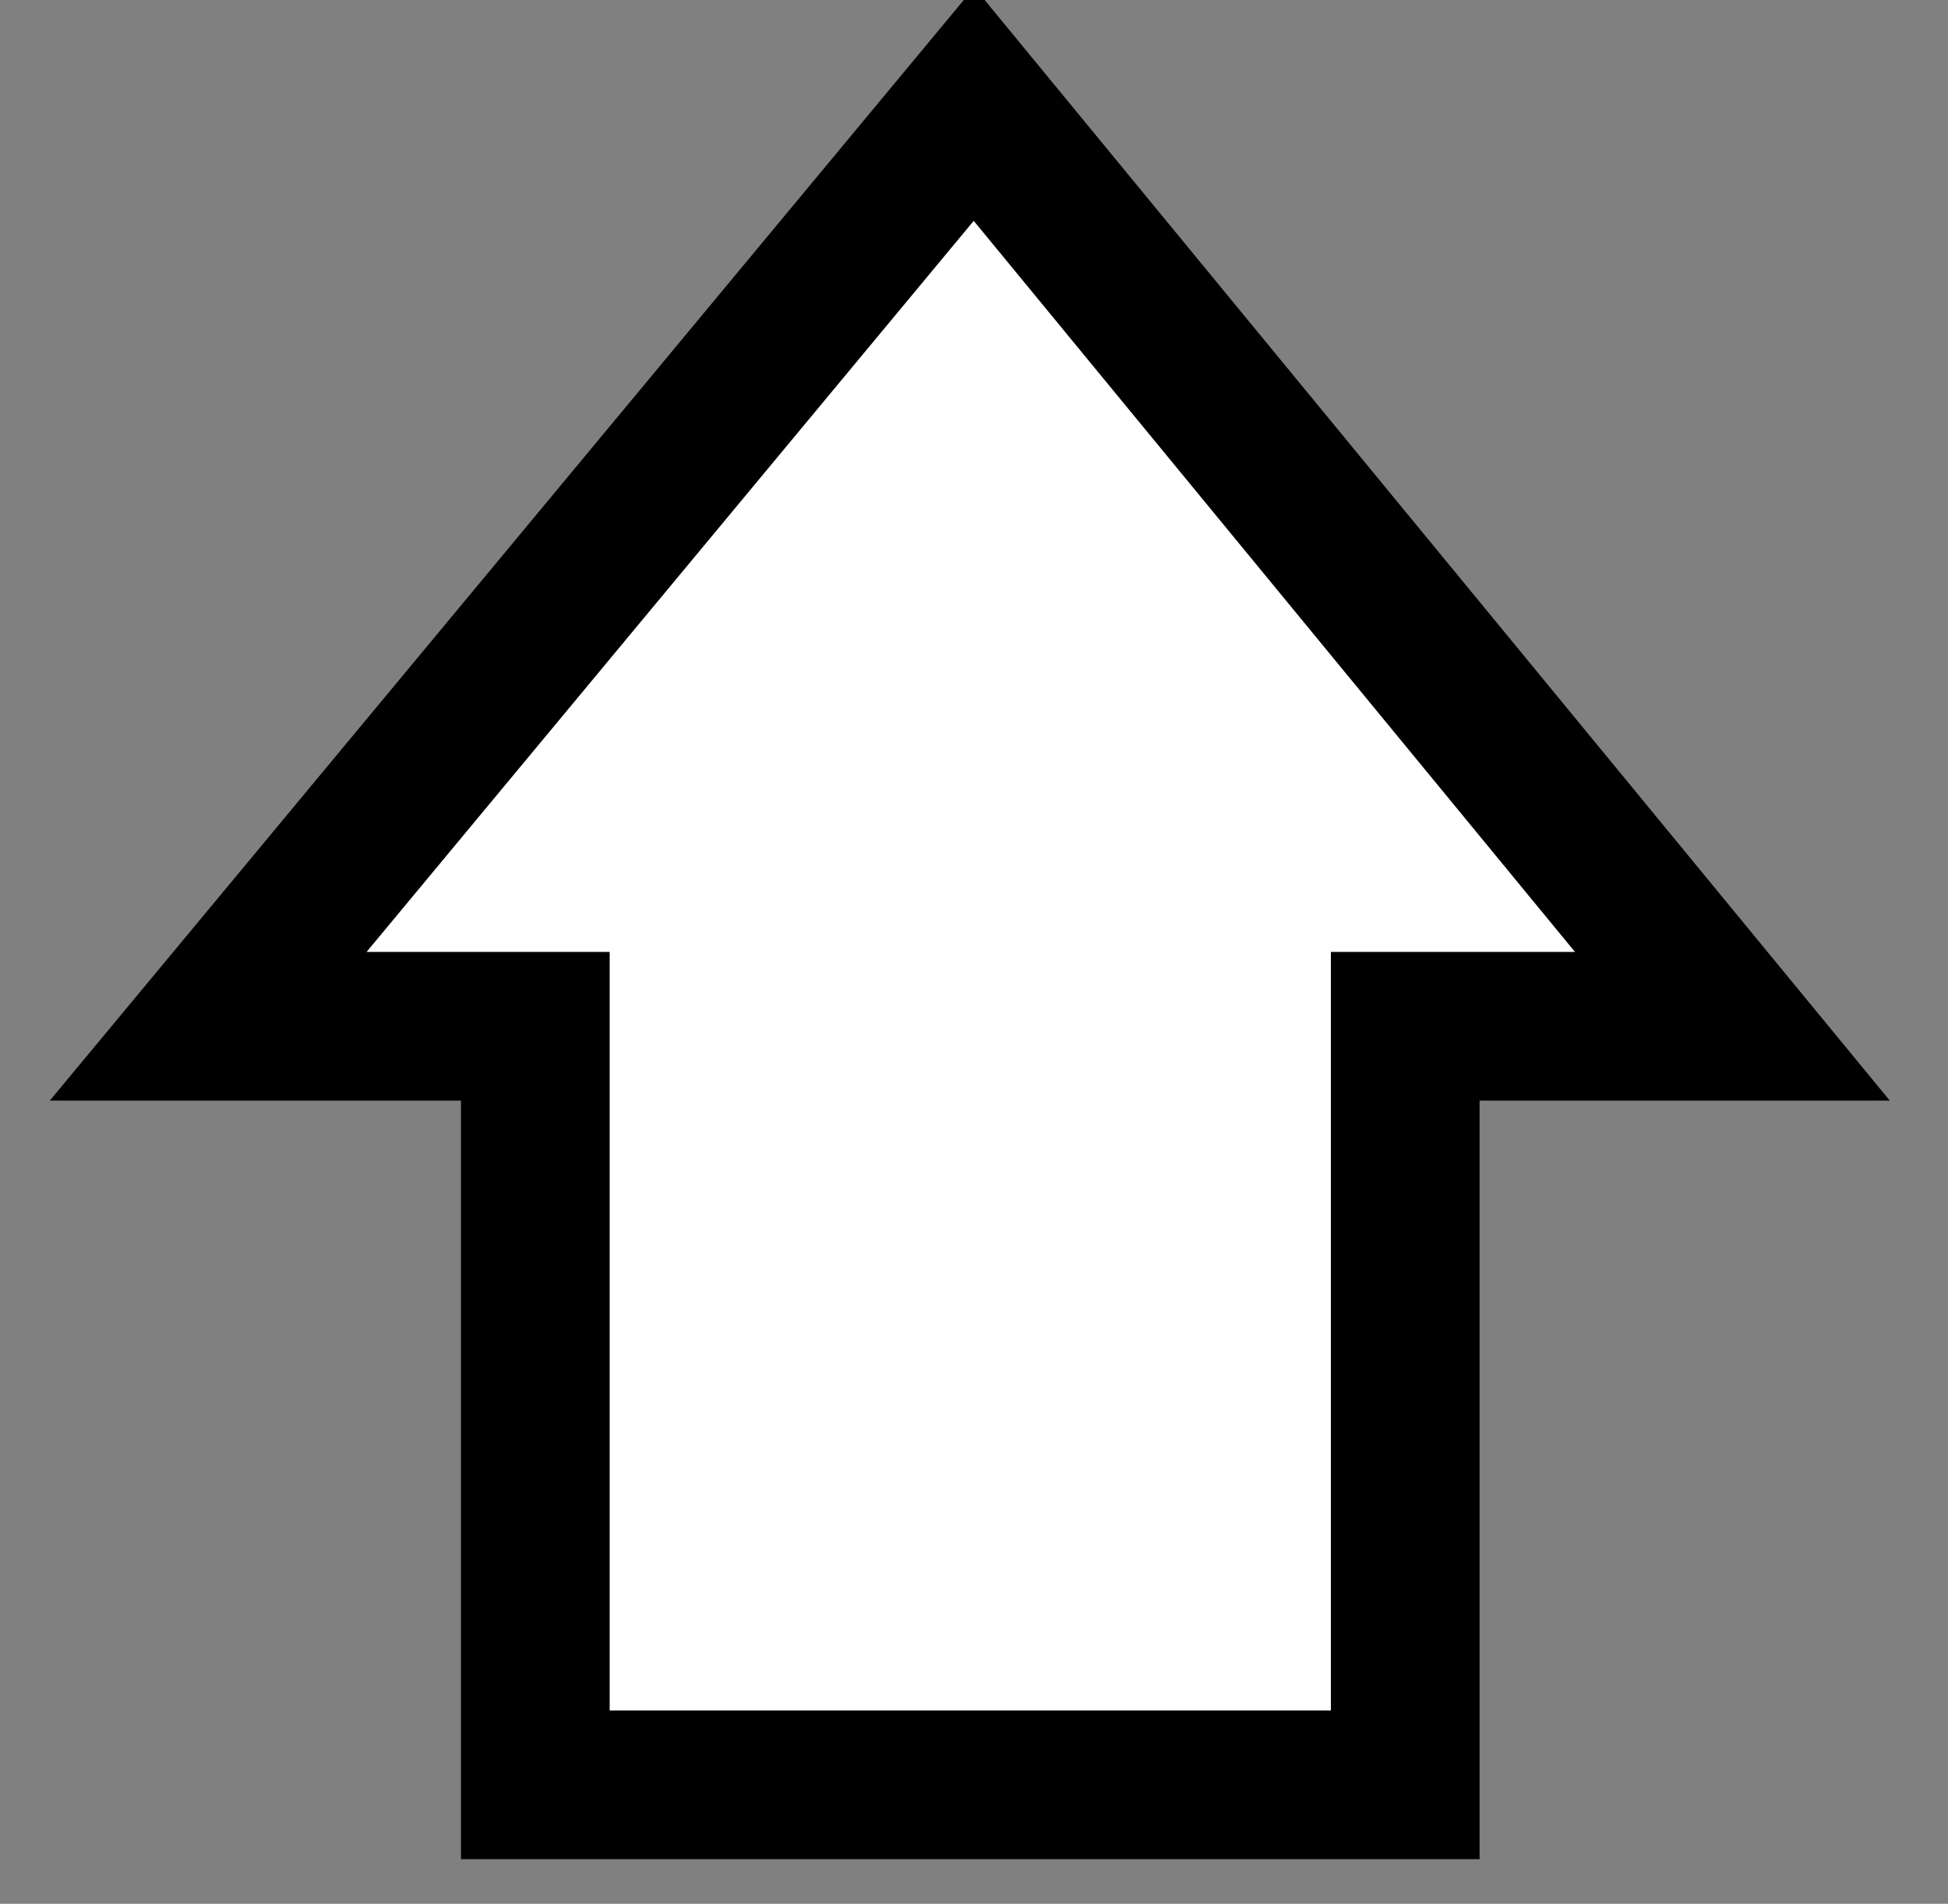 <?xml version="1.0" encoding="utf-8"?>
<!-- Generator: Adobe Illustrator 18.0.0, SVG Export Plug-In . SVG Version: 6.00 Build 0)  -->
<!DOCTYPE svg PUBLIC "-//W3C//DTD SVG 1.1//EN" "http://www.w3.org/Graphics/SVG/1.1/DTD/svg11.dtd">
<svg version="1.1" id="Layer_1" xmlns="http://www.w3.org/2000/svg" xmlns:xlink="http://www.w3.org/1999/xlink" x="0px" y="0px"
	 viewBox="0 0 26.2 25.6" enable-background="new 0 0 26.2 25.6" xml:space="preserve">
<rect x="0" y="0" width="26.2" height="25.6" fill="#808080" stroke="none"/>
<path fill="#FFFFFF" stroke="#000000" stroke-width="2" stroke-miterlimit="10" d="M7.2,13.8H2.8L13.1,1.4l10.2,12.4h-4.4v10.2H7.2
	V13.8z"/>
</svg>
